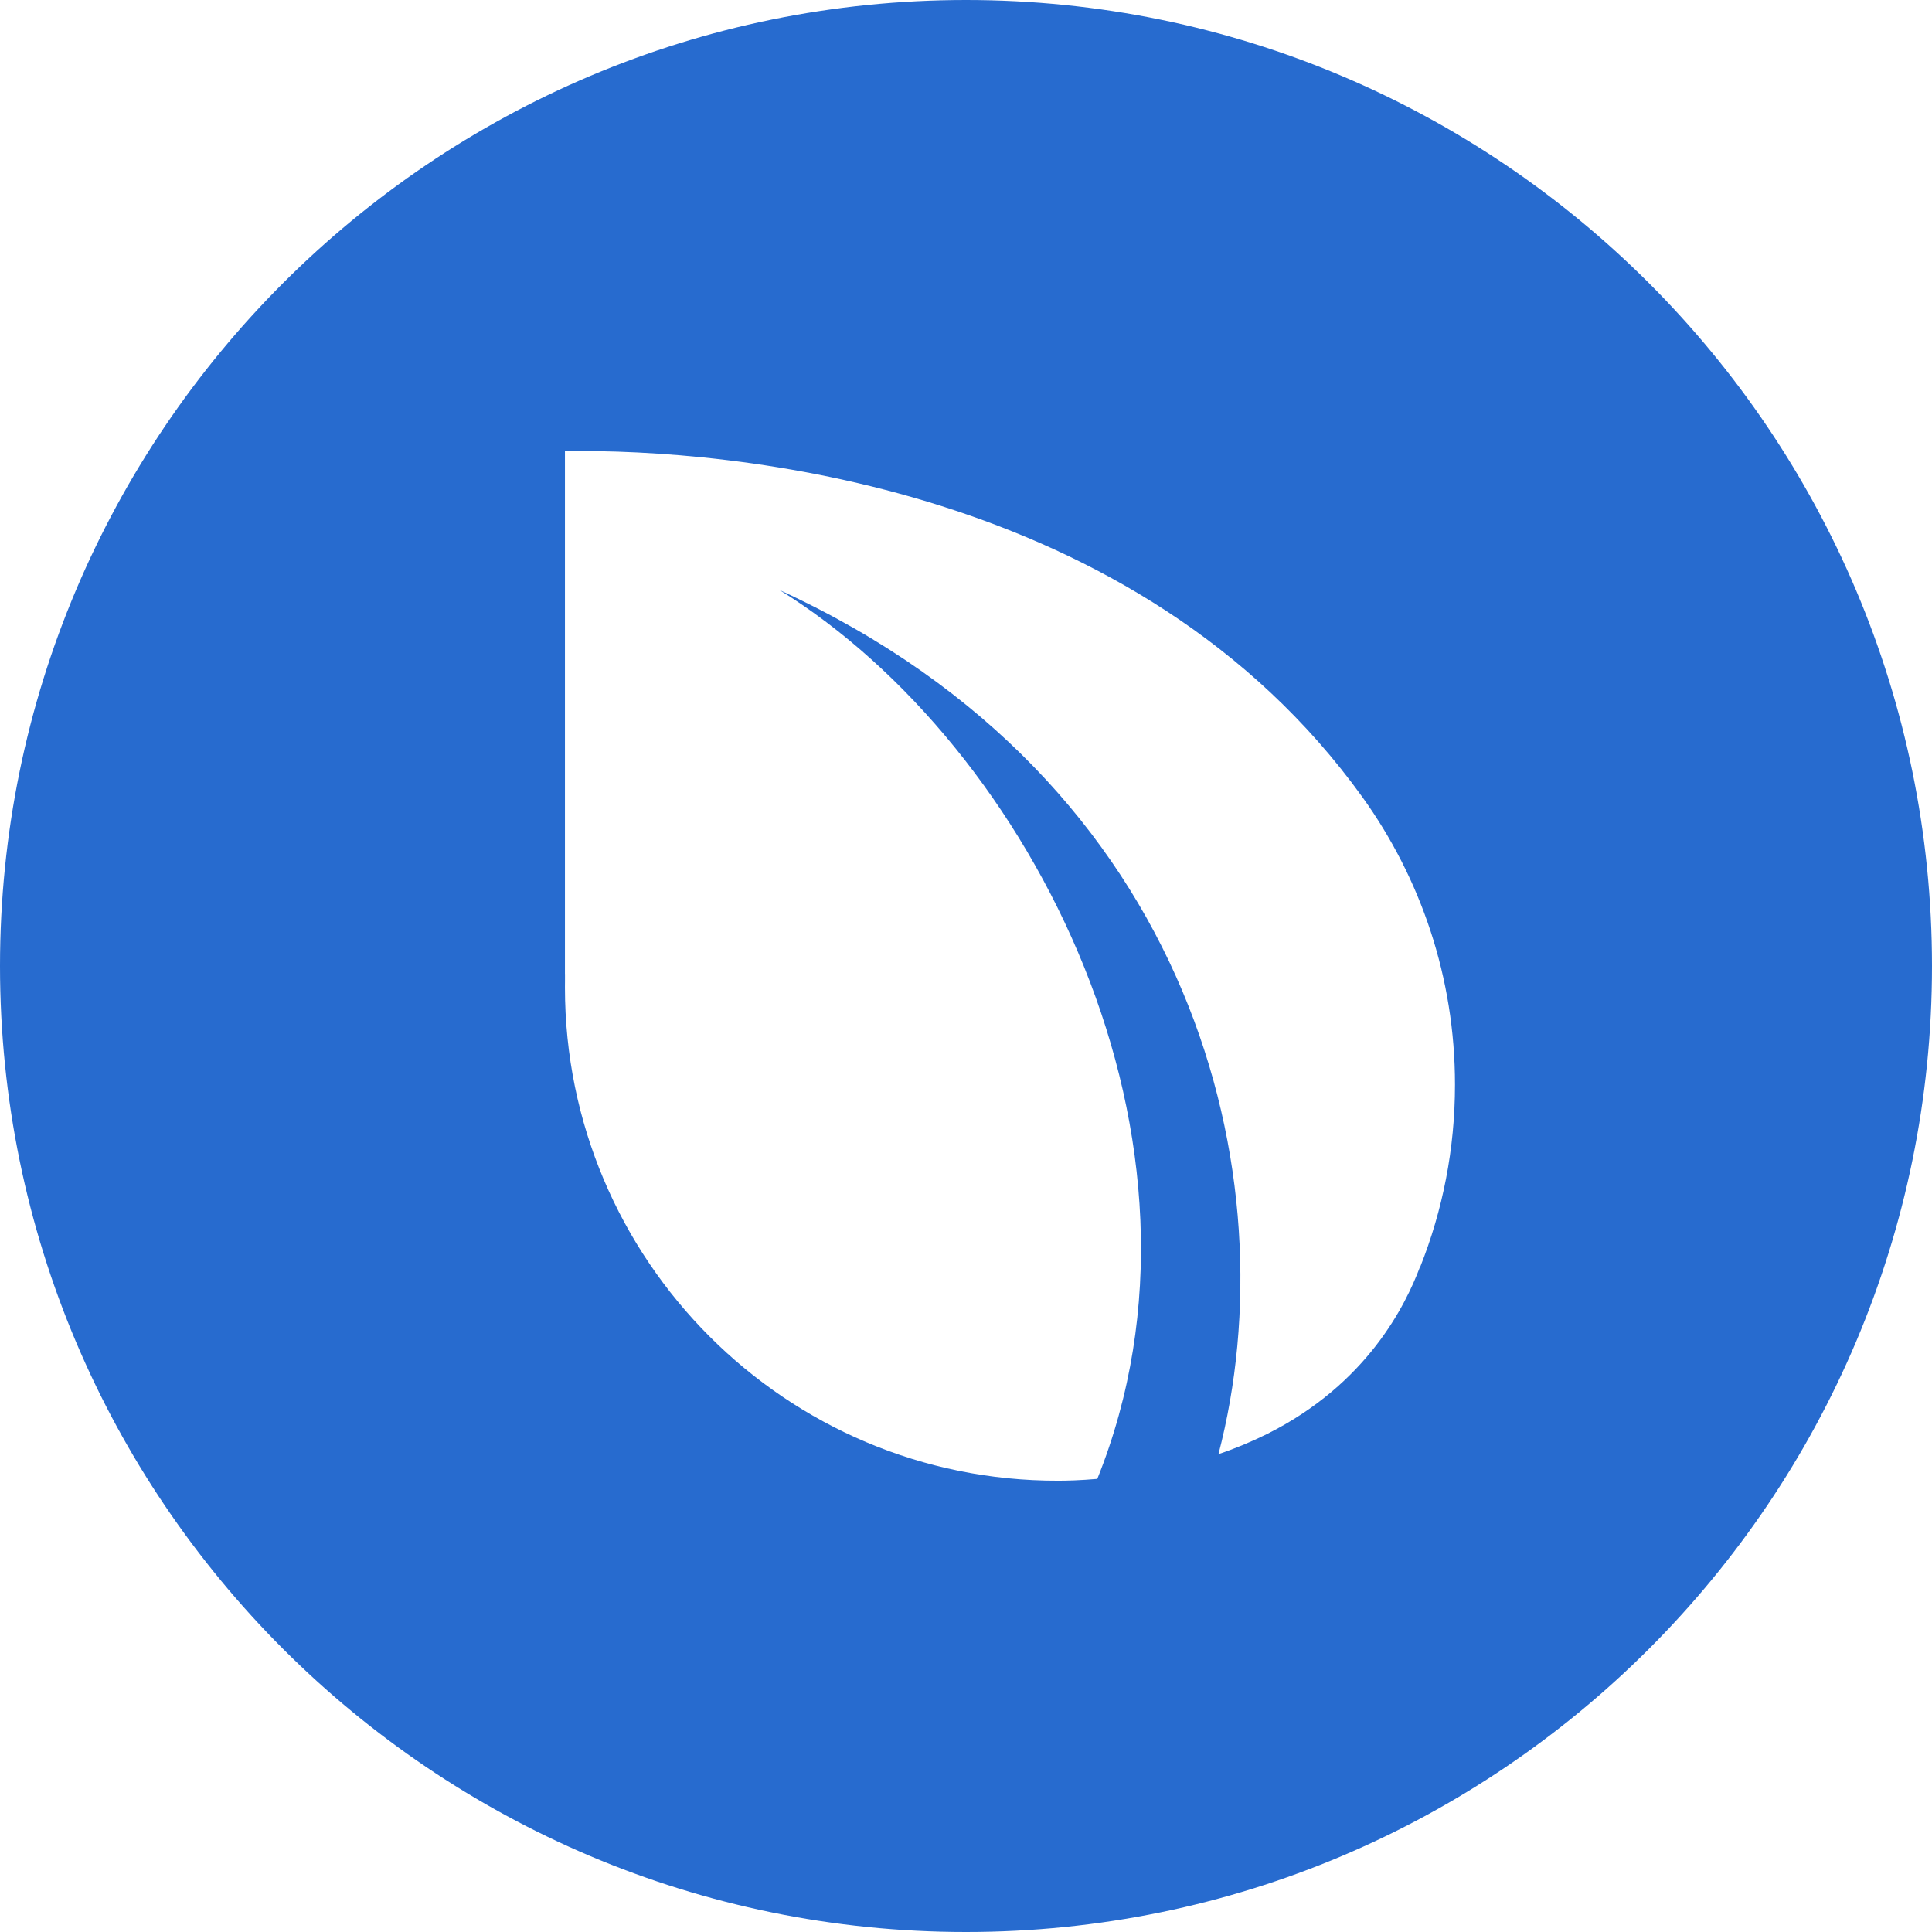 <svg clip-rule="evenodd" fill-rule="evenodd" stroke-linejoin="round" stroke-miterlimit="1.414" viewBox="0 0 1280 1280" xmlns="http://www.w3.org/2000/svg"><rect x="0" y="0" width="1280" height="1280" fill="#333333" stroke="none"/><path d="m0 0h1280v1280h-1280z" fill="none"/><path d="m0 0h1280v1280h-1280z" fill="#fff"/><path d="m1970 10850c353.23 0 640 286.8 640 640s-286.77 640-640 640-640-286.8-640-640 286.77-640 640-640zm86.99 979.8c-11.4 1-20.43 1.2-25.95 1.2-180.34.4-326.75-146.4-326.75-326.8 0-1.4.01-2.9.03-4.3v-4.6h-.03v-346.4h.03c109.44-1.7 379.47 22.2 528.38 229.3 38.56 53.7 61.27 119.4 61.27 190.4 0 42.7-8.18 83.4-23.06 120.8l-.1-.1c-9.55 25.3-34.95 77.5-101.21 110.7-10.67 5.3-21.56 9.8-32.33 13.4 47.55-182-14.61-445.8-290.81-572.5 167.74 103.9 300.23 365.8 210.53 588.9z" fill="#276BCF" transform="translate(-1330 -10850)"/></svg>